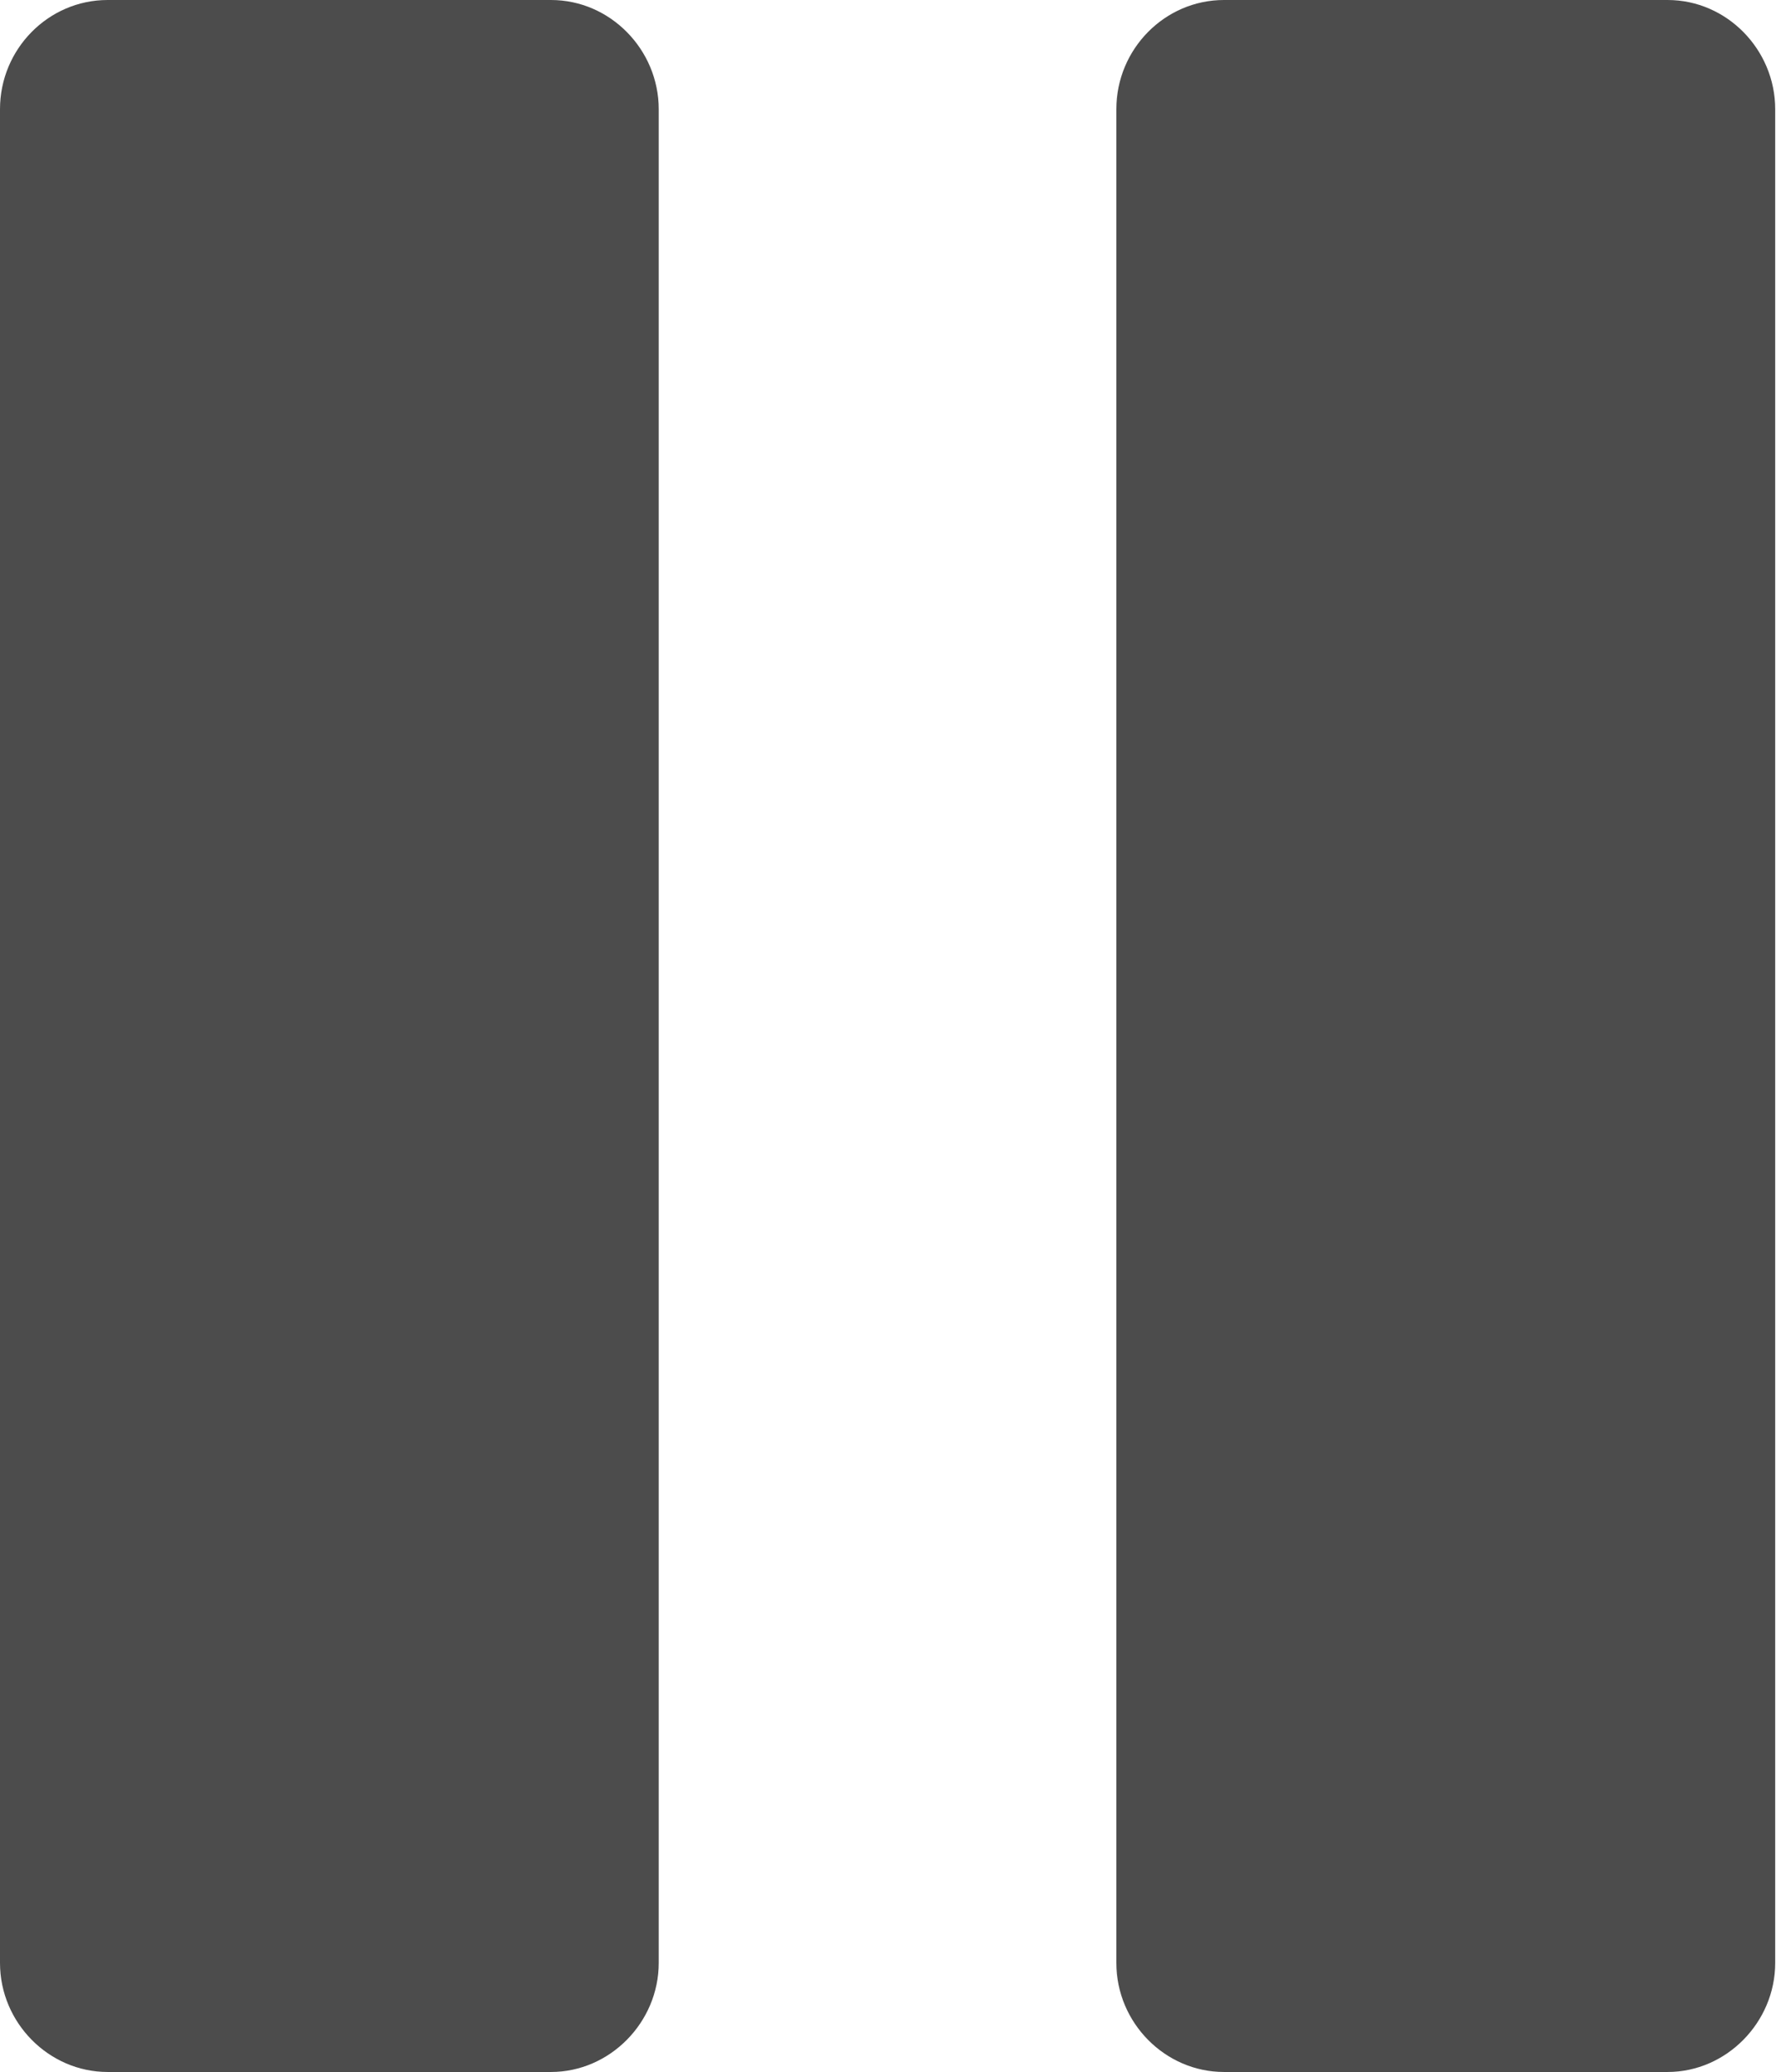 <svg width="43" height="50" viewBox="0 0 43 50" fill="none" xmlns="http://www.w3.org/2000/svg">
<path d="M2.598 0H13.303C14.736 0 15.904 1.201 15.904 2.635V47.368C15.904 48.802 14.725 50 13.303 50H2.598C1.182 50 0 48.814 0 47.368V2.635C0 1.183 1.168 0 2.598 0ZM29.551 0H40.262C41.692 0 42.86 1.198 42.86 2.635V47.368C42.86 48.802 41.681 50 40.262 50H29.551C28.132 50 26.953 48.814 26.953 47.368V2.635C26.953 1.183 28.124 0 29.551 0Z" fill="black" fill-opacity="0.7"/>
</svg>
